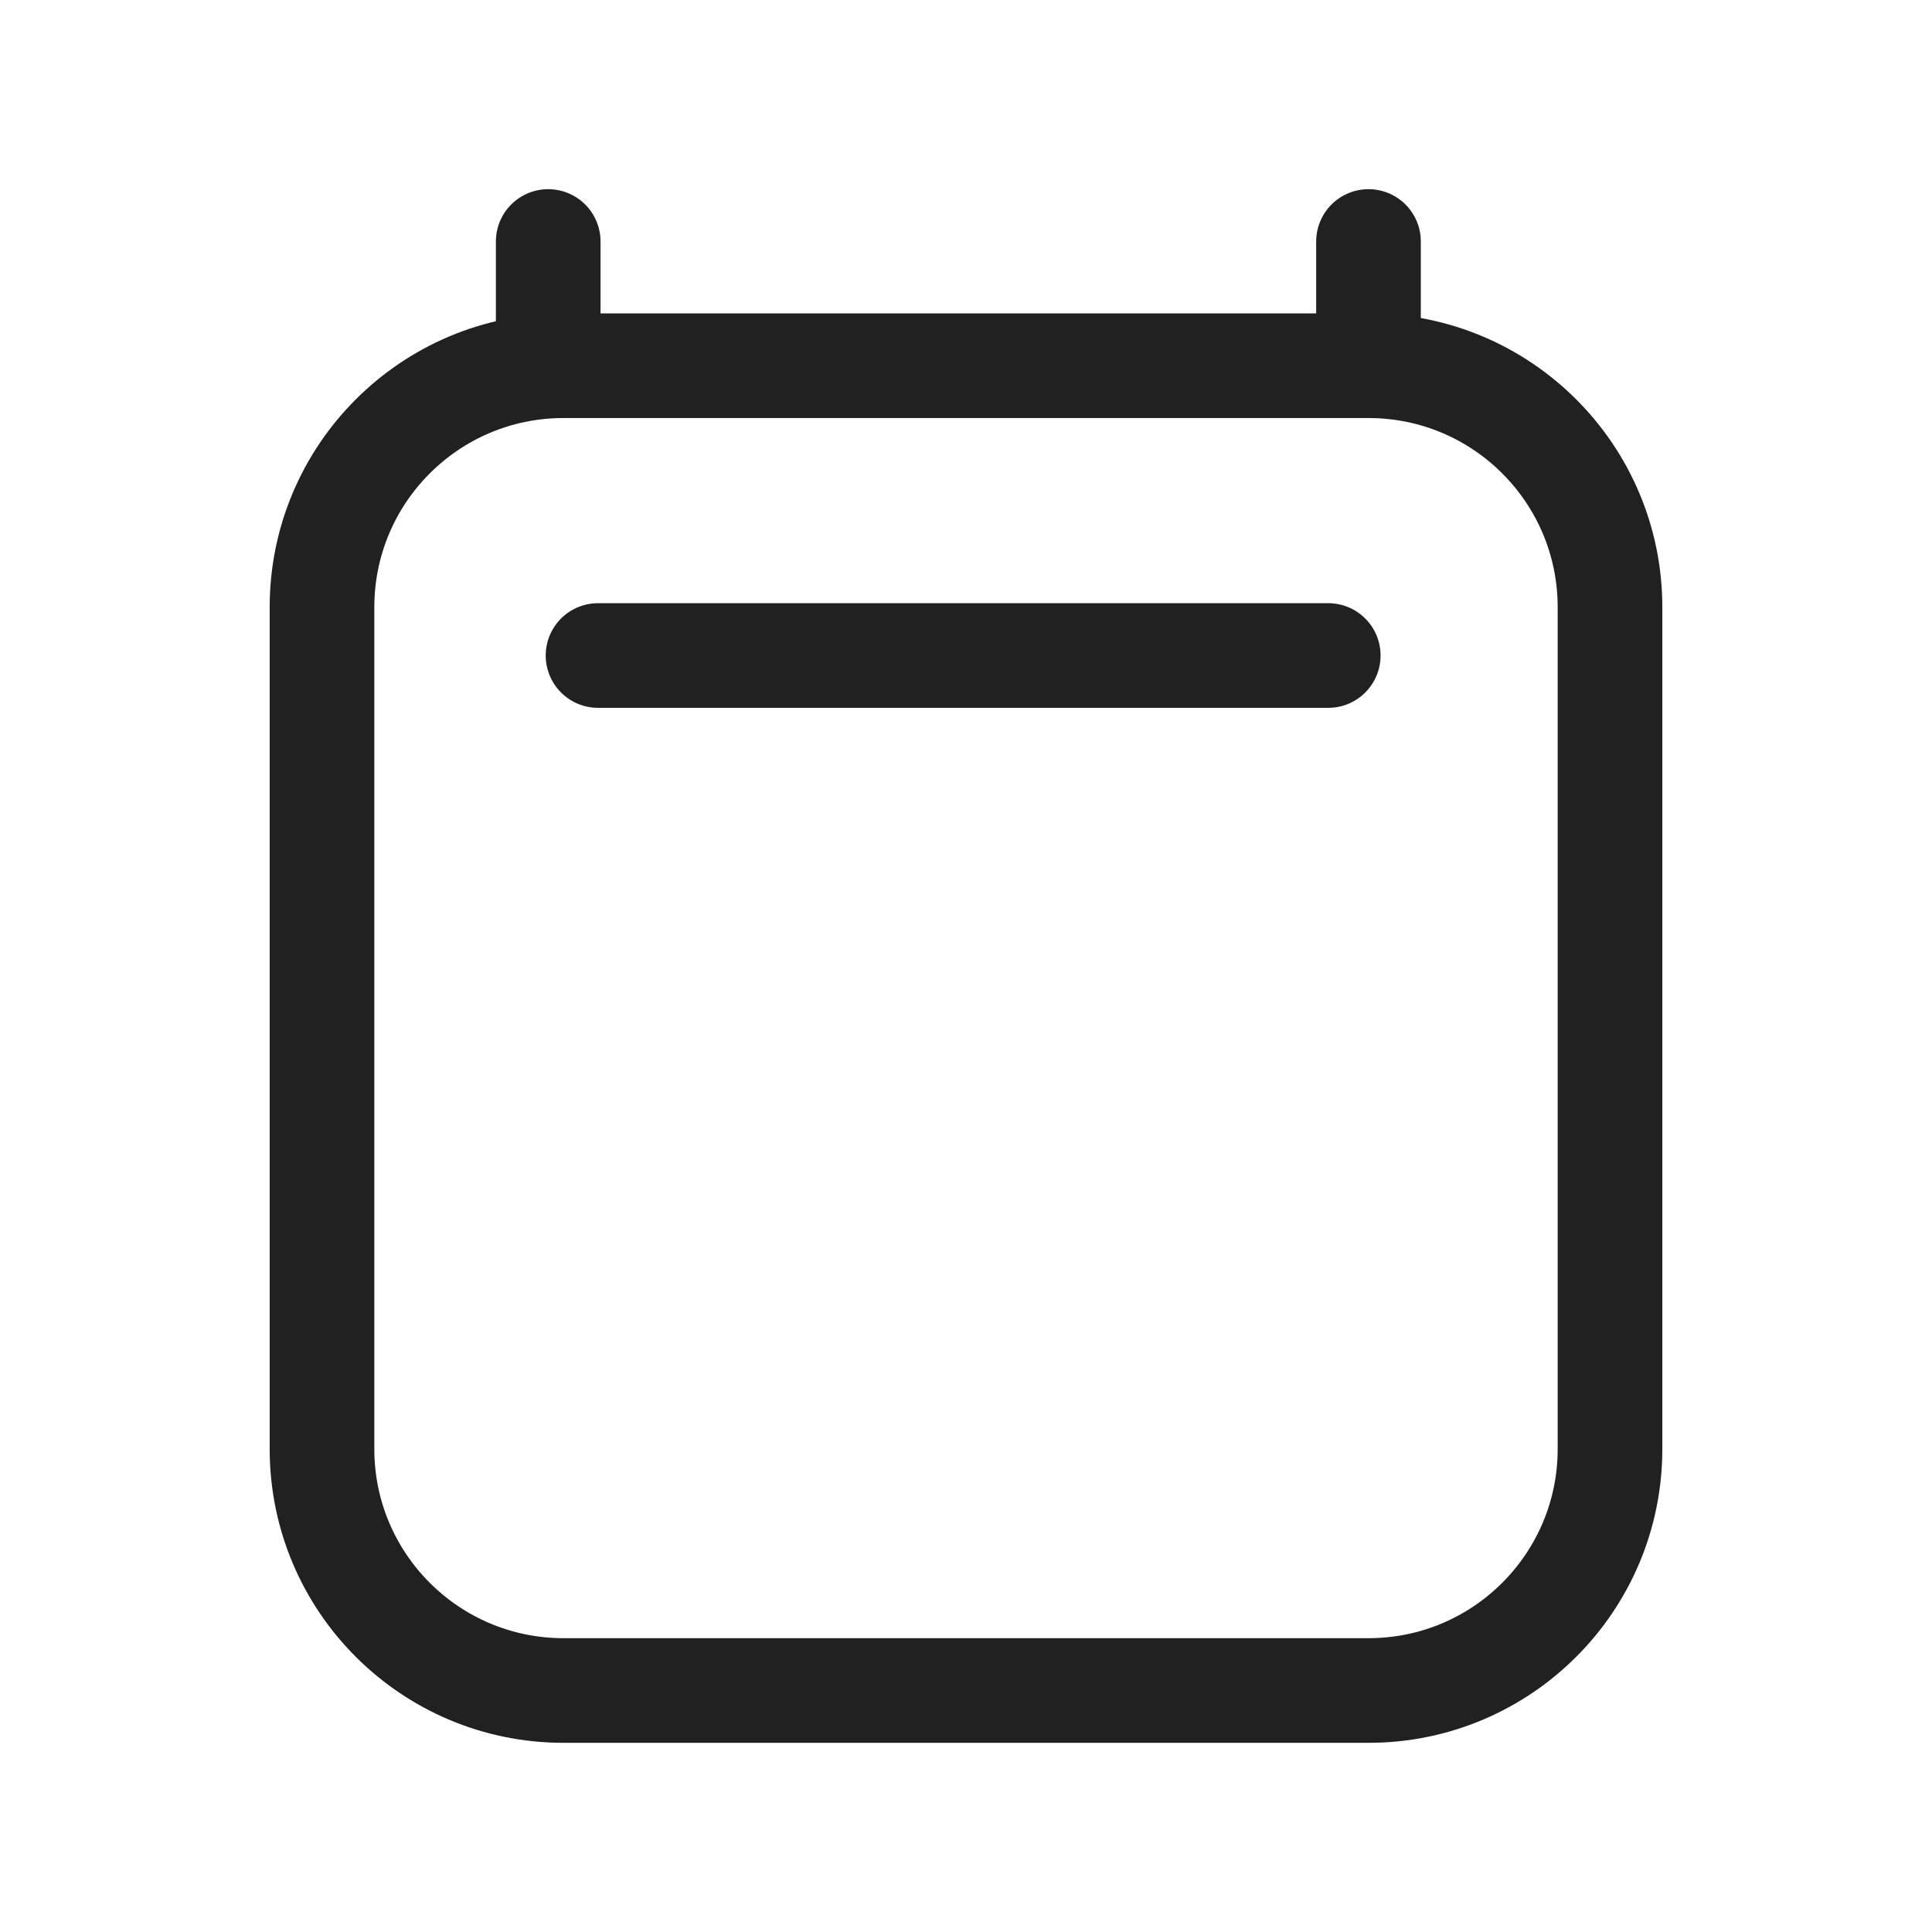<svg width="24" height="24" viewBox="0 0 24 24" fill="none" xmlns="http://www.w3.org/2000/svg">
<path d="M7.429 8.143H16.5M6.81 3V4.543M17 3V4.543M20 7.543L20 18C20 19.657 18.657 21 17 21H7C5.343 21 4 19.657 4 18V7.543C4 5.886 5.343 4.543 7 4.543H17C18.657 4.543 20 5.886 20 7.543Z" stroke="#212121" stroke-width="1.3" stroke-linecap="round" stroke-linejoin="round"/>
</svg>
